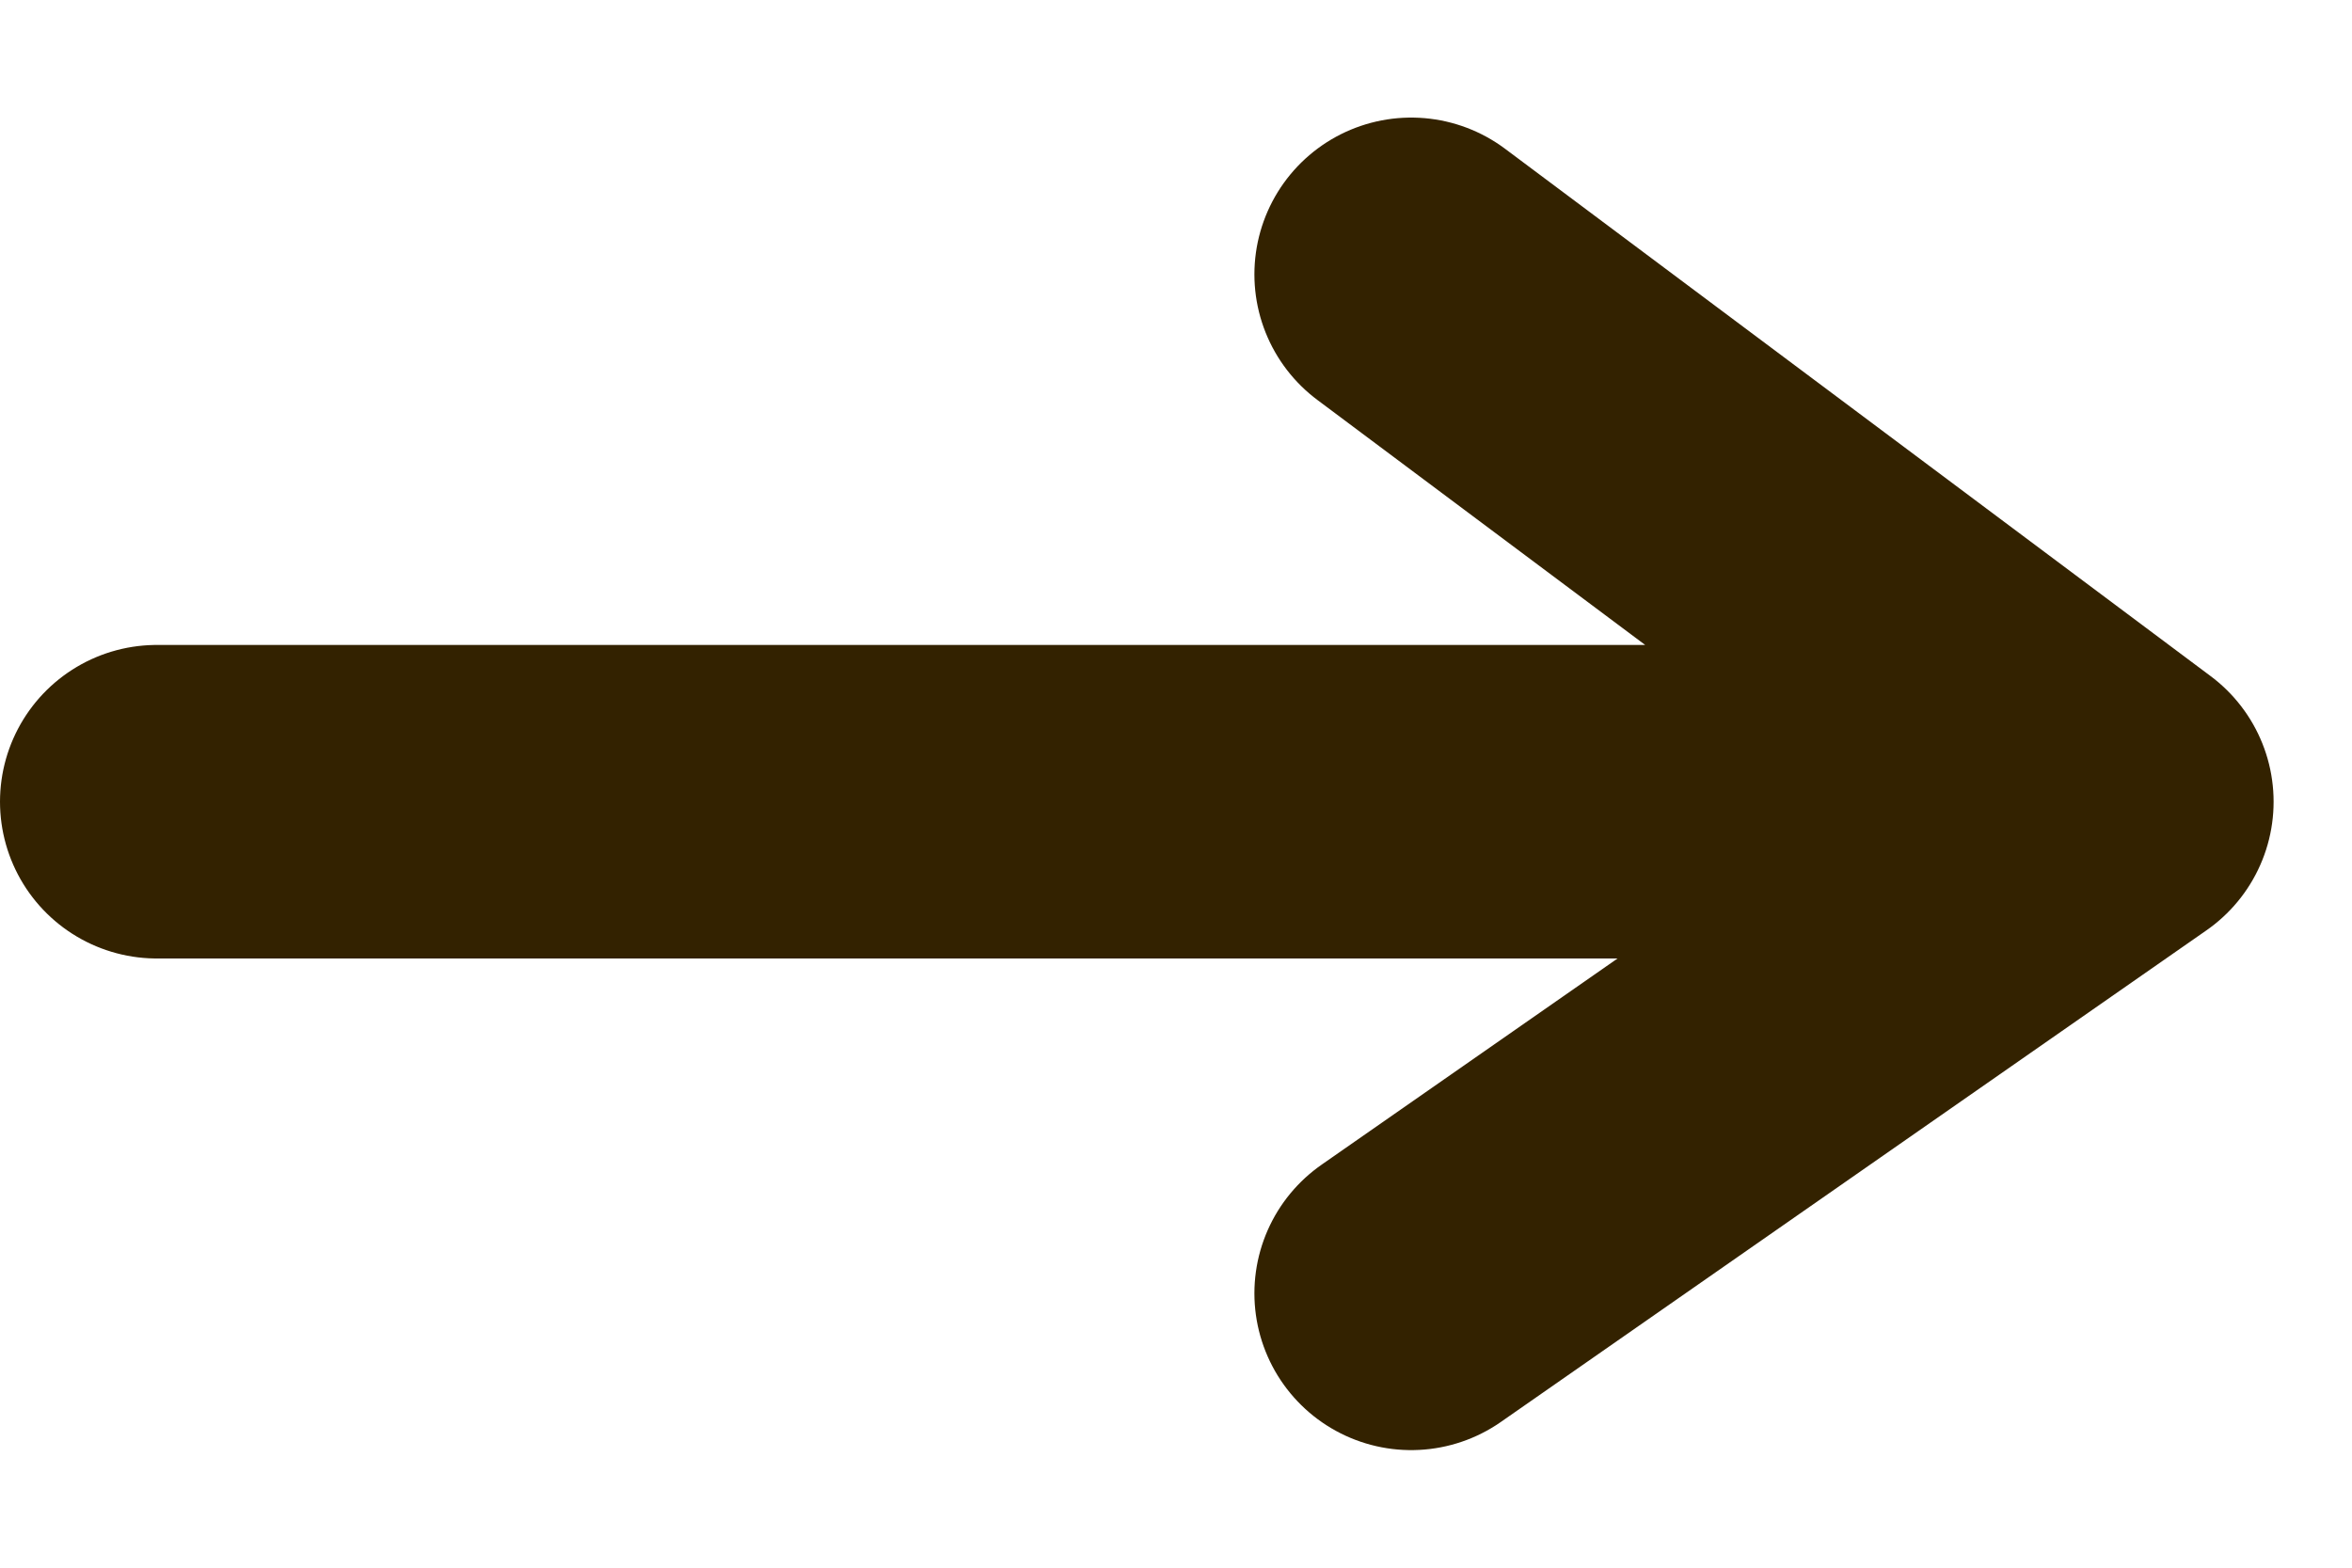 <svg width="15" height="10" viewBox="0 0 15 10" fill="none" xmlns="http://www.w3.org/2000/svg">
<path d="M13.5 5.114L9 1.75M13.5 5.114L9 8.25M13.5 5.114H1" stroke="#332200" stroke-width="2" stroke-linecap="round" stroke-linejoin="round"/>
</svg>
